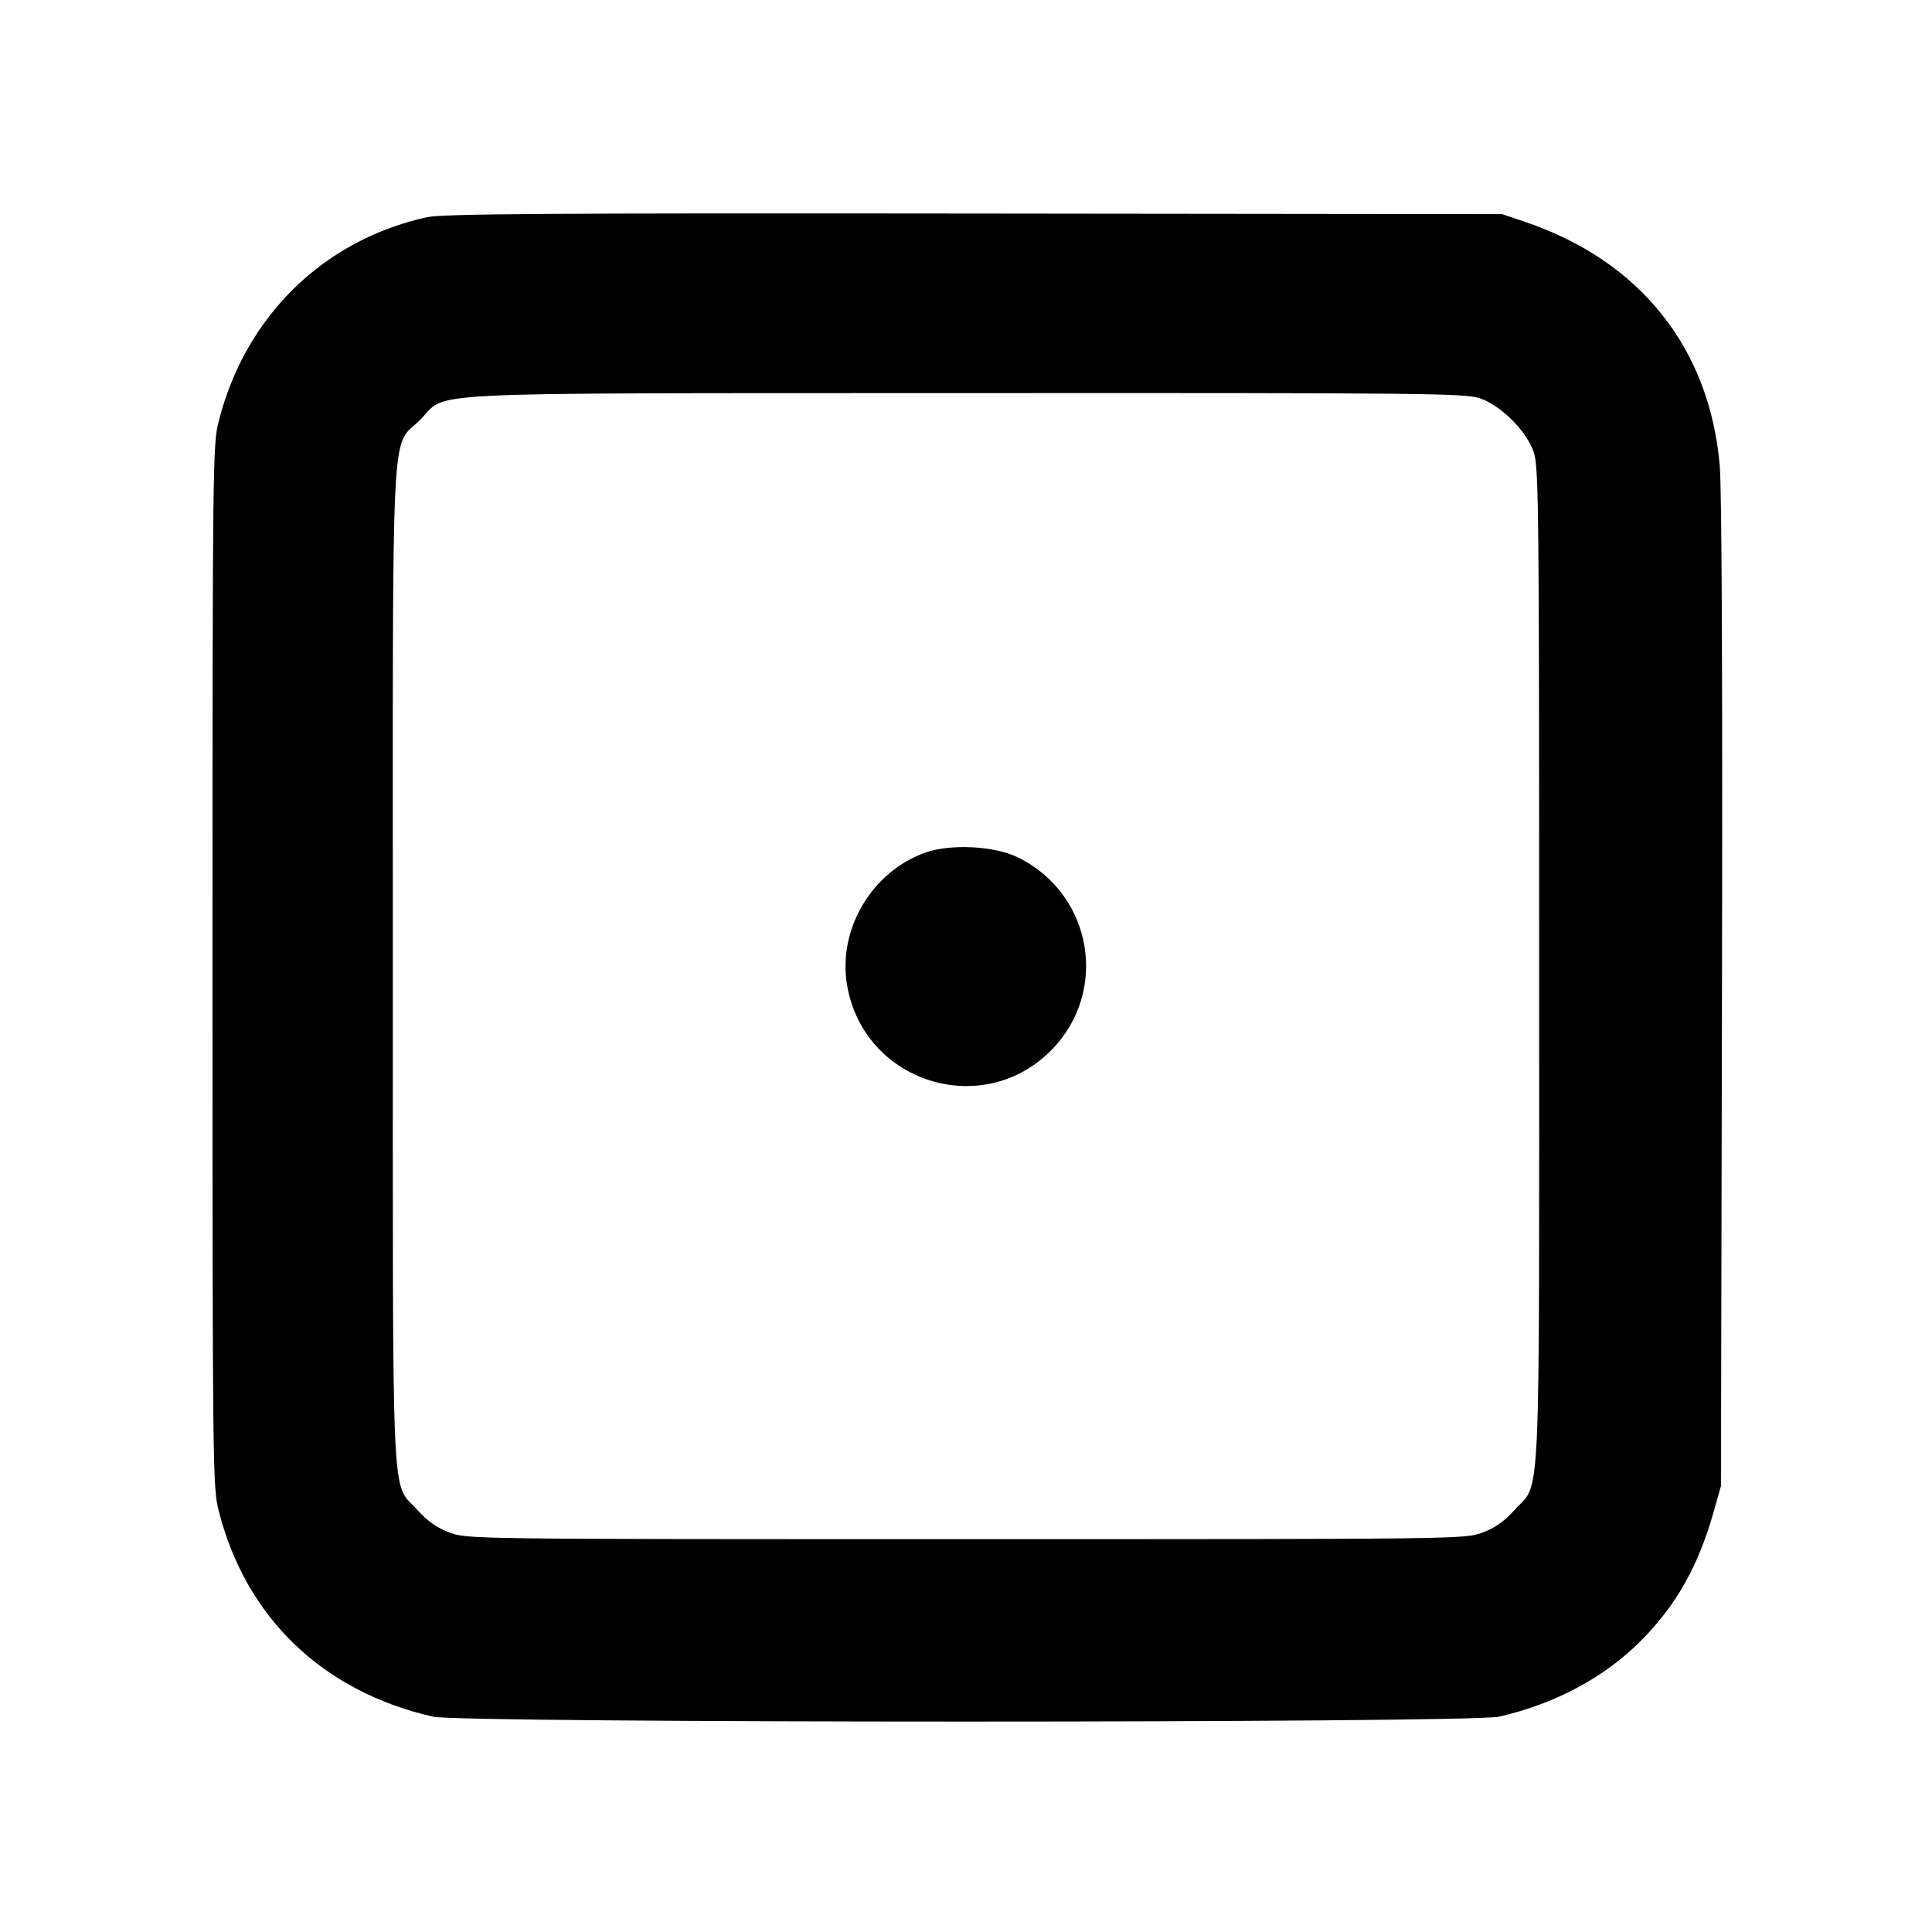 <svg fill="currentColor" viewBox="0 0 256 256" xmlns="http://www.w3.org/2000/svg"><path d="M56.533 28.787 C 42.834 31.824,32.535 41.910,28.994 55.755 C 28.183 58.925,28.160 60.945,28.160 128.000 C 28.160 195.055,28.183 197.075,28.994 200.245 C 32.613 214.395,42.779 224.144,57.387 227.470 C 61.184 228.335,194.816 228.335,198.613 227.470 C 206.027 225.782,212.577 222.285,217.396 217.444 C 222.128 212.690,225.039 207.520,227.103 200.206 L 228.034 196.907 228.170 131.840 C 228.255 90.866,228.147 64.911,227.878 61.744 C 226.552 46.116,217.295 34.527,202.027 29.380 L 199.040 28.373 129.067 28.296 C 72.179 28.234,58.615 28.325,56.533 28.787 M196.080 52.769 C 198.900 53.729,202.271 57.100,203.231 59.920 C 203.888 61.848,203.947 67.385,203.947 128.000 C 203.947 202.085,204.214 196.160,200.689 200.080 C 199.346 201.574,198.104 202.449,196.446 203.069 C 194.117 203.941,193.657 203.947,128.000 203.947 C 62.343 203.947,61.883 203.941,59.554 203.069 C 57.896 202.449,56.654 201.574,55.311 200.080 C 51.786 196.160,52.053 202.085,52.053 128.000 C 52.053 53.111,51.731 59.573,55.660 55.644 C 59.497 51.808,53.060 52.125,127.817 52.087 C 188.657 52.056,194.150 52.111,196.080 52.769 M122.595 112.979 C 115.533 115.497,111.030 123.077,112.227 130.432 C 114.324 143.315,130.026 148.430,139.228 139.228 C 147.007 131.449,144.795 118.461,134.865 113.602 C 131.750 112.079,125.947 111.784,122.595 112.979 " stroke="none" fill-rule="evenodd"></path></svg>